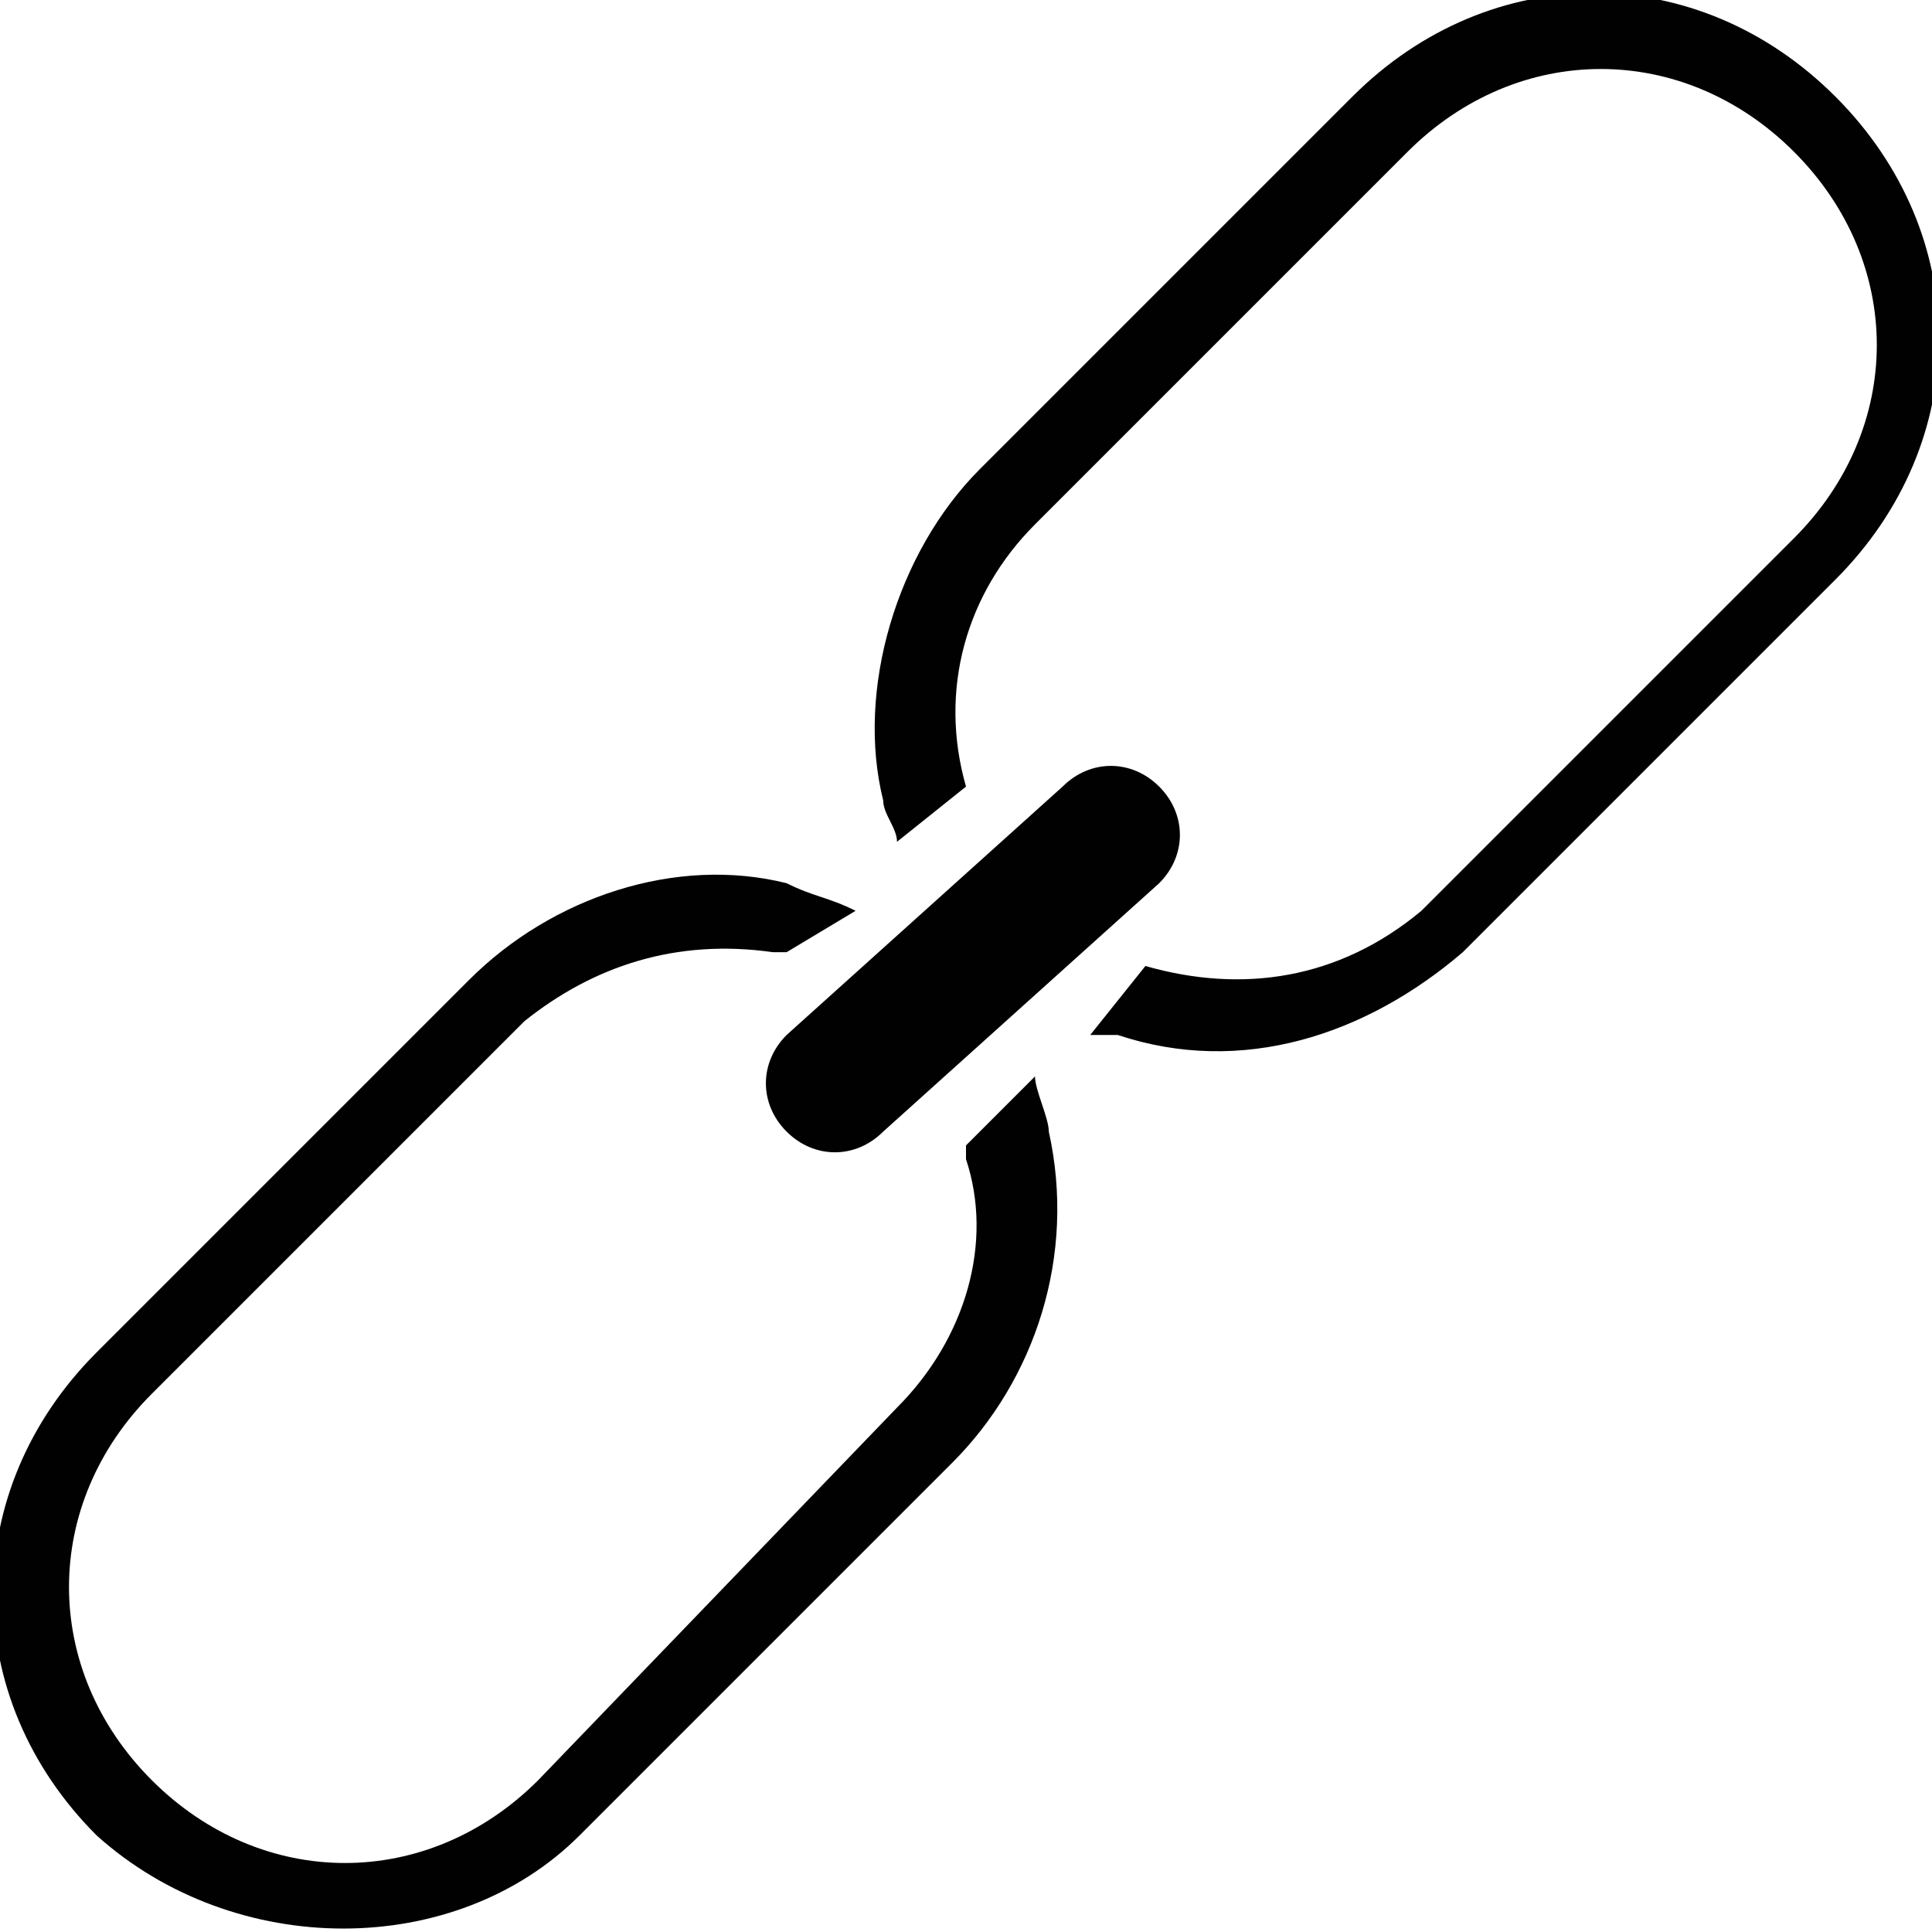 <?xml version="1.0" encoding="utf-8"?>

<!--
 * Copyright (c) 2015, WSO2 Inc. (http://www.wso2.org) All Rights Reserved.
 *
 * WSO2 Inc. licenses this file to you under the Apache License,
 * Version 2.0 (the "License"); you may not use this file except
 * in compliance with the License.
 * You may obtain a copy of the License at
 *
 * http://www.apache.org/licenses/LICENSE-2.0
 *
 * Unless required by applicable law or agreed to in writing,
 * software distributed under the License is distributed on an
 * "AS IS" BASIS, WITHOUT WARRANTIES OR CONDITIONS OF ANY
 * KIND, either express or implied. See the License for the
 * specific language governing permissions and limitations
 * under the License.
-->

<svg version="1.1" id="link" xmlns="http://www.w3.org/2000/svg" xmlns:xlink="http://www.w3.org/1999/xlink" x="0px" y="0px"
	 viewBox="0 0 14 14" style="enable-background:new 0 0 14 14;" xml:space="preserve">
<style type="text/css">
	.st0{fill:#010101;}
</style>
<path class="st0" d="M7,5.7L7,5.7C6.8,5,7,4.3,7.5,3.8l2.7-2.7c0.8-0.8,2-0.8,2.8,0s0.8,2,0,2.8l-2.7,2.7C9.7,7.1,9,7.2,8.3,7
	L7.9,7.5c0.1,0,0.1,0,0.2,0c0.9,0.3,1.8,0,2.5-0.6l2.7-2.7c1-1,1-2.5,0-3.5s-2.5-1-3.5,0L7.1,3.4C6.5,4,6.2,5,6.4,5.8
	c0,0.1,0.1,0.2,0.1,0.3L7,5.7z M6.2,6.6C6,6.5,5.9,6.5,5.7,6.4C4.9,6.2,4,6.5,3.4,7.1L0.7,9.8c-1,1-1,2.5,0,3.5c1,0.9,2.6,0.9,3.5,0
	l2.7-2.7C7.5,10,7.8,9.1,7.6,8.2c0-0.1-0.1-0.3-0.1-0.4L7.2,8.1L7,8.3c0,0,0,0,0,0.1C7.2,9,7,9.7,6.5,10.2l-2.6,2.7
	c-0.8,0.8-2,0.8-2.8,0s-0.8-2,0-2.8l2.7-2.7C4.3,7,4.9,6.8,5.6,6.9h0.1L6.2,6.6z M8.4,6.4l-2,1.8c-0.2,0.2-0.5,0.2-0.7,0l0,0
	c-0.2-0.2-0.2-0.5,0-0.7l2-1.8c0.2-0.2,0.5-0.2,0.7,0l0,0C8.6,5.9,8.6,6.2,8.4,6.4z"/>
</svg>
